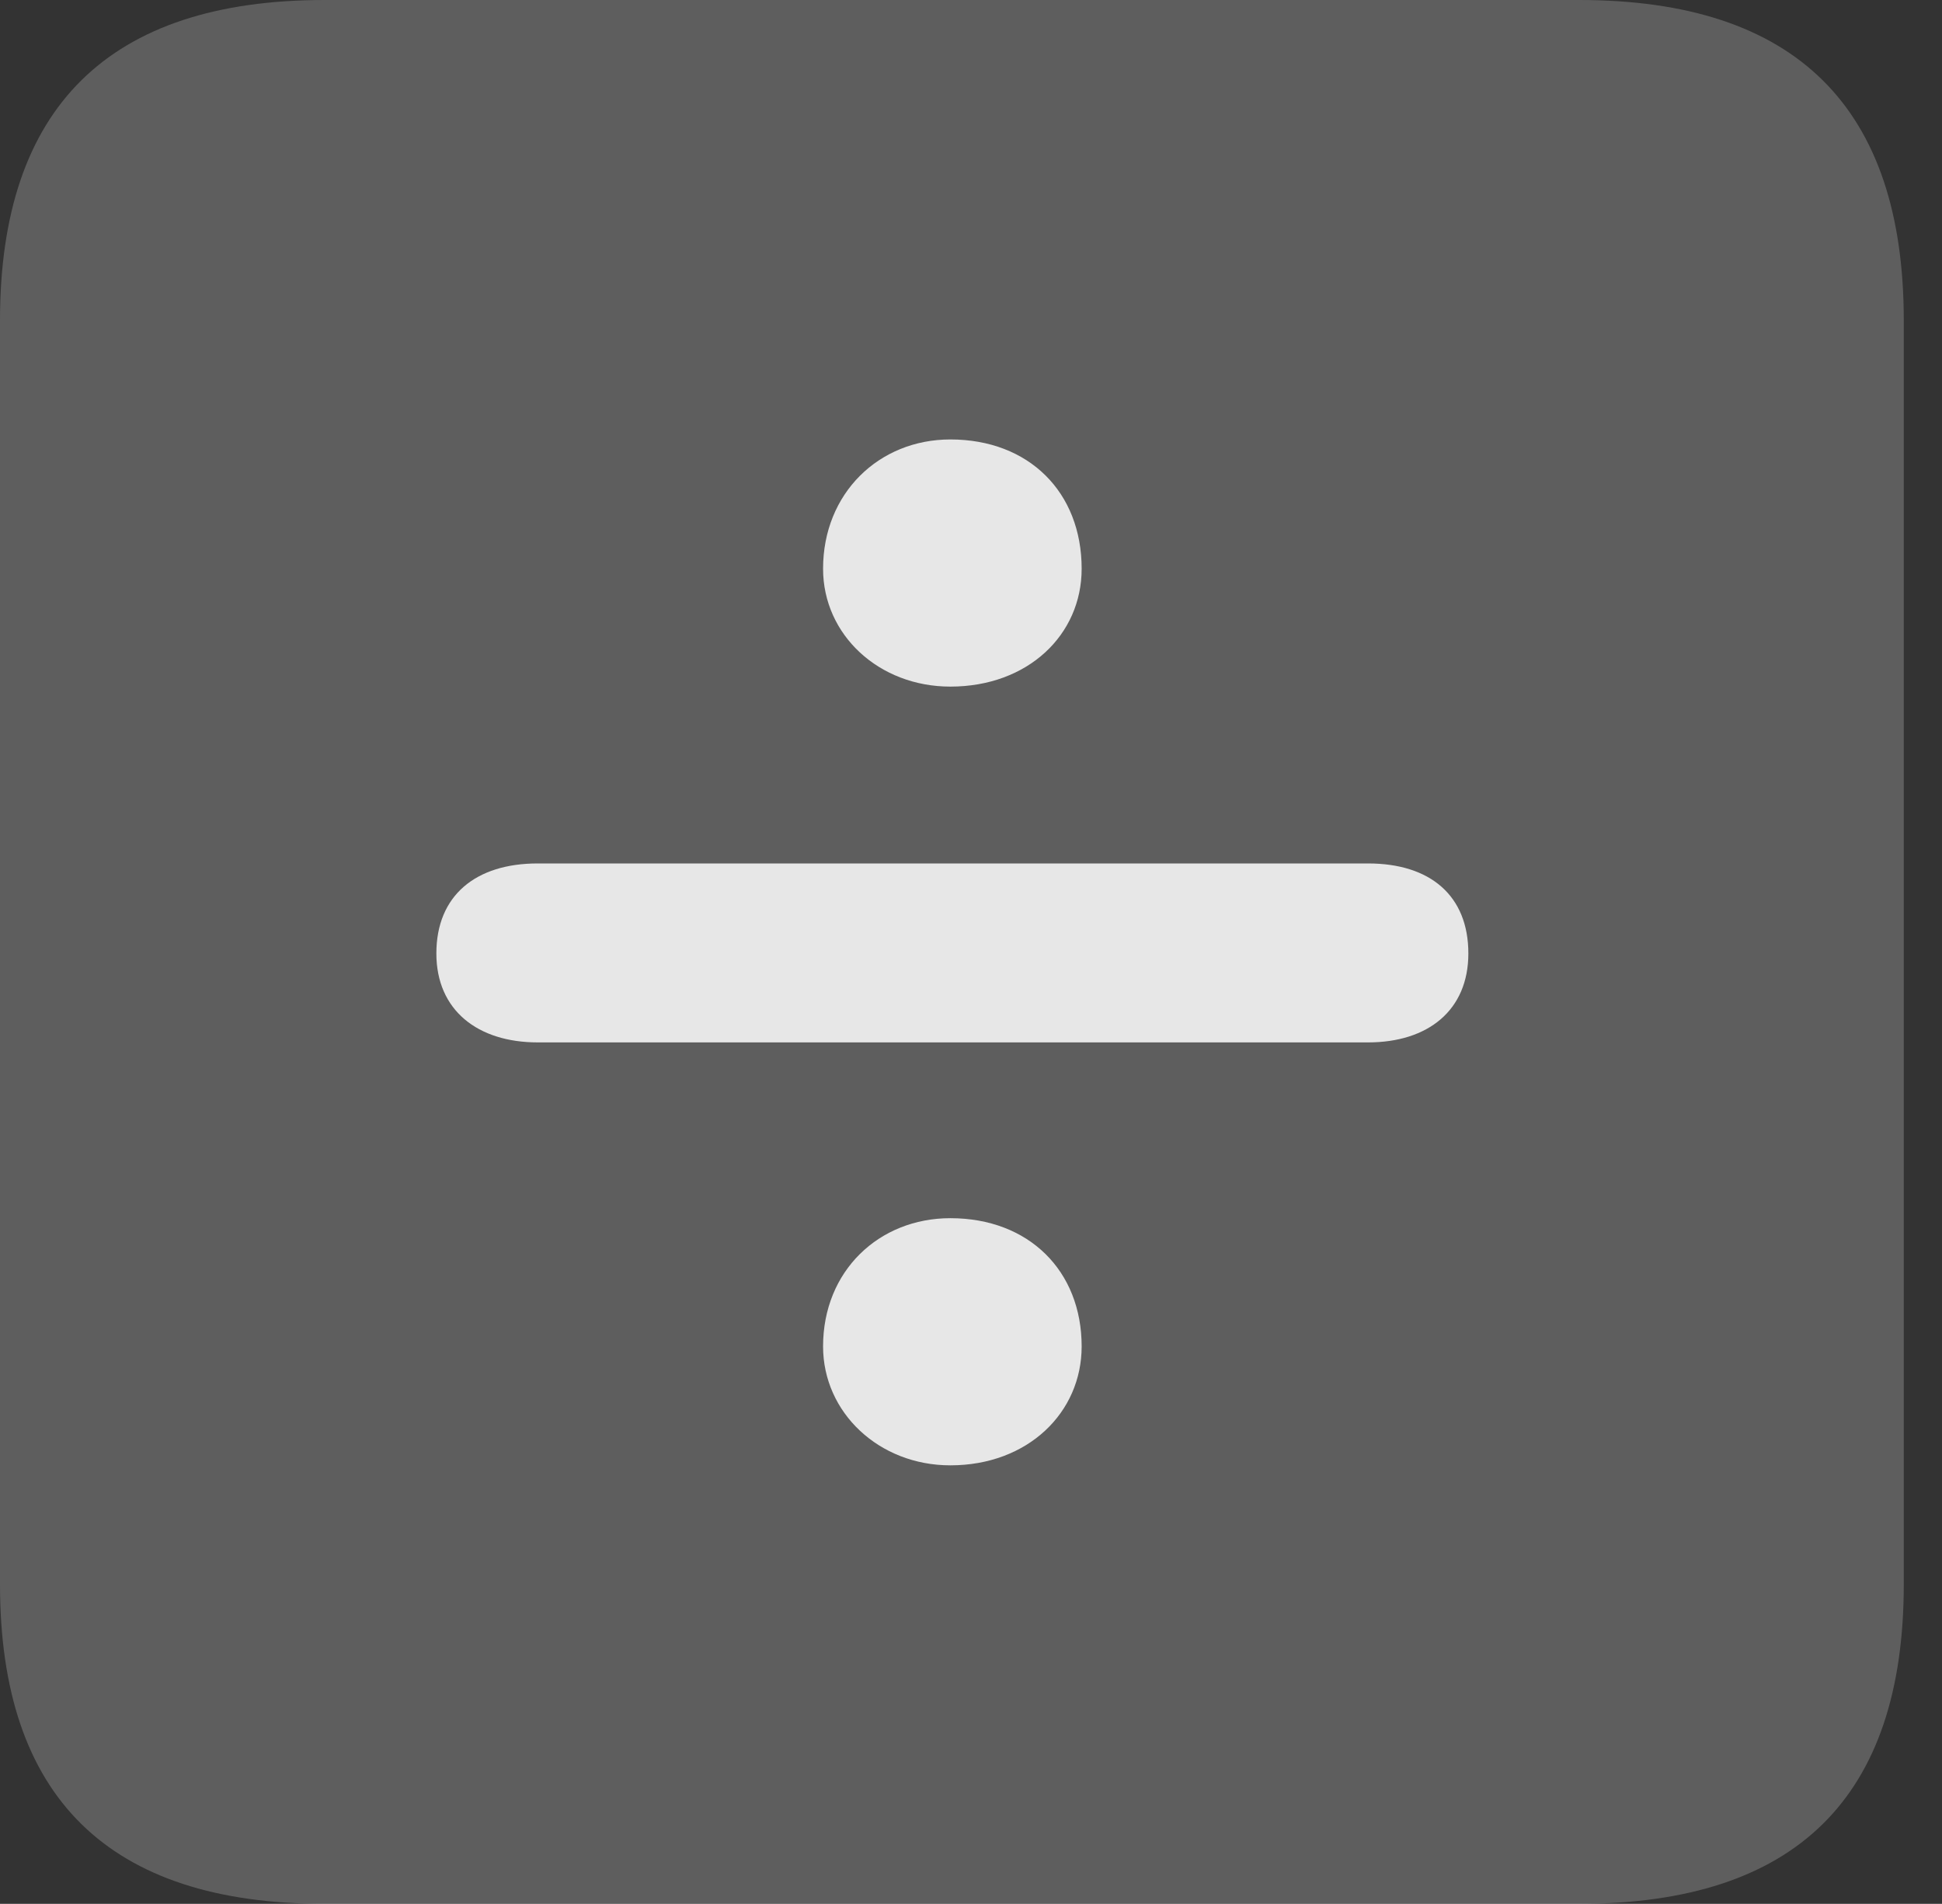 <?xml version="1.0" encoding="UTF-8"?>
<!--Generator: Apple Native CoreSVG 341-->
<!DOCTYPE svg
PUBLIC "-//W3C//DTD SVG 1.1//EN"
       "http://www.w3.org/Graphics/SVG/1.1/DTD/svg11.dtd">
<svg version="1.1" xmlns="http://www.w3.org/2000/svg" xmlns:xlink="http://www.w3.org/1999/xlink" viewBox="0 0 18.34 17.979">
 <rect x="0" y="0" width="18.34" height="17.979" fill="#333333" stroke="none"/>
 <g>
  <rect height="17.979" opacity="0" width="18.34" x="0" y="0"/>
  <path d="M3.066 17.979L14.912 17.979C16.963 17.979 17.979 16.973 17.979 14.961L17.979 3.027C17.979 1.016 16.963 0 14.912 0L3.066 0C1.025 0 0 1.016 0 3.027L0 14.961C0 16.973 1.025 17.979 3.066 17.979Z" fill="white" fill-opacity="0.212"/>
  <path d="M8.975 6.484C8.301 6.484 7.773 5.996 7.773 5.371C7.773 4.658 8.301 4.15 8.975 4.15C9.717 4.15 10.215 4.648 10.215 5.371C10.215 5.996 9.707 6.484 8.975 6.484ZM5.078 9.844C4.512 9.844 4.121 9.541 4.121 9.004C4.121 8.457 4.492 8.154 5.078 8.154L12.92 8.154C13.506 8.154 13.867 8.457 13.867 9.004C13.867 9.541 13.486 9.844 12.92 9.844ZM8.975 13.838C8.301 13.838 7.773 13.34 7.773 12.715C7.773 12.002 8.301 11.504 8.975 11.504C9.717 11.504 10.215 12.002 10.215 12.715C10.215 13.34 9.707 13.838 8.975 13.838Z" fill="white" fill-opacity="0.85"/>
 </g>
</svg>
